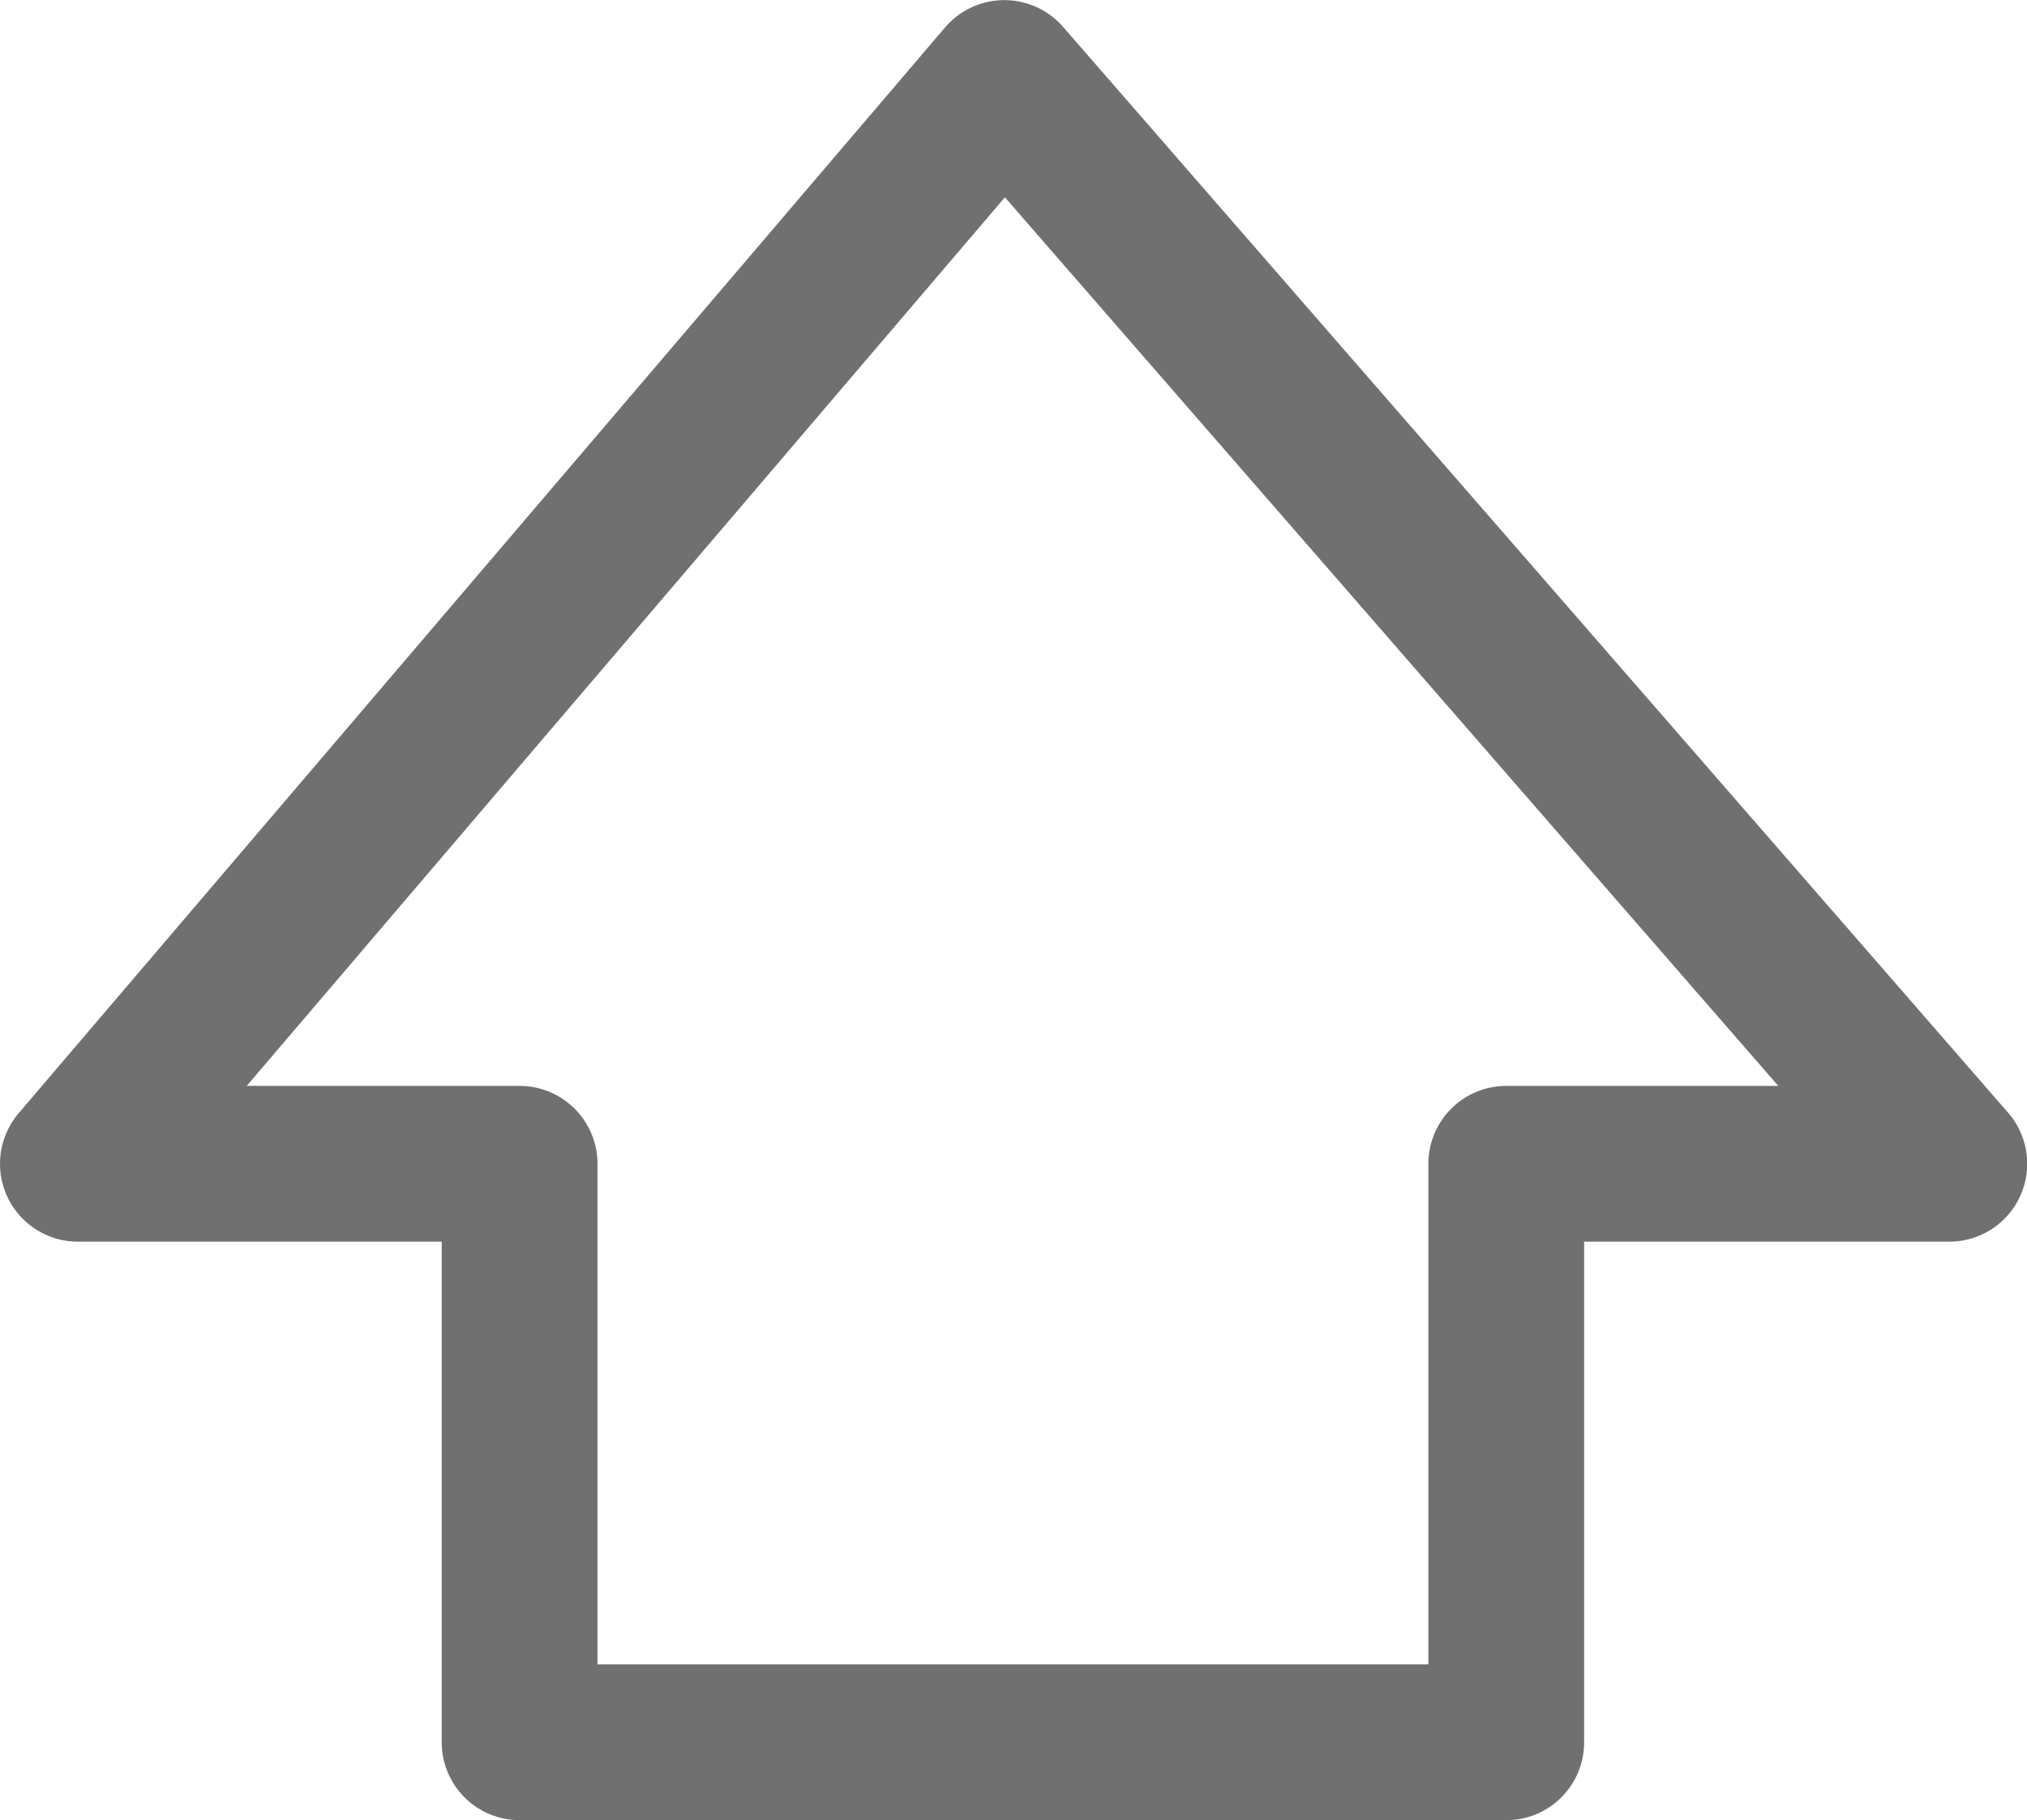 <svg height="17.527" viewBox="0 0 19.517 17.527" width="19.517" xmlns="http://www.w3.org/2000/svg"><path d="m-420.36 1627.518-8.92 10.456h4.253v5.571h9.5v-5.571h4.266z" fill="none" stroke="#707070" stroke-linejoin="round" stroke-width="1.5" transform="translate(430.03 -1626.767)"/></svg>